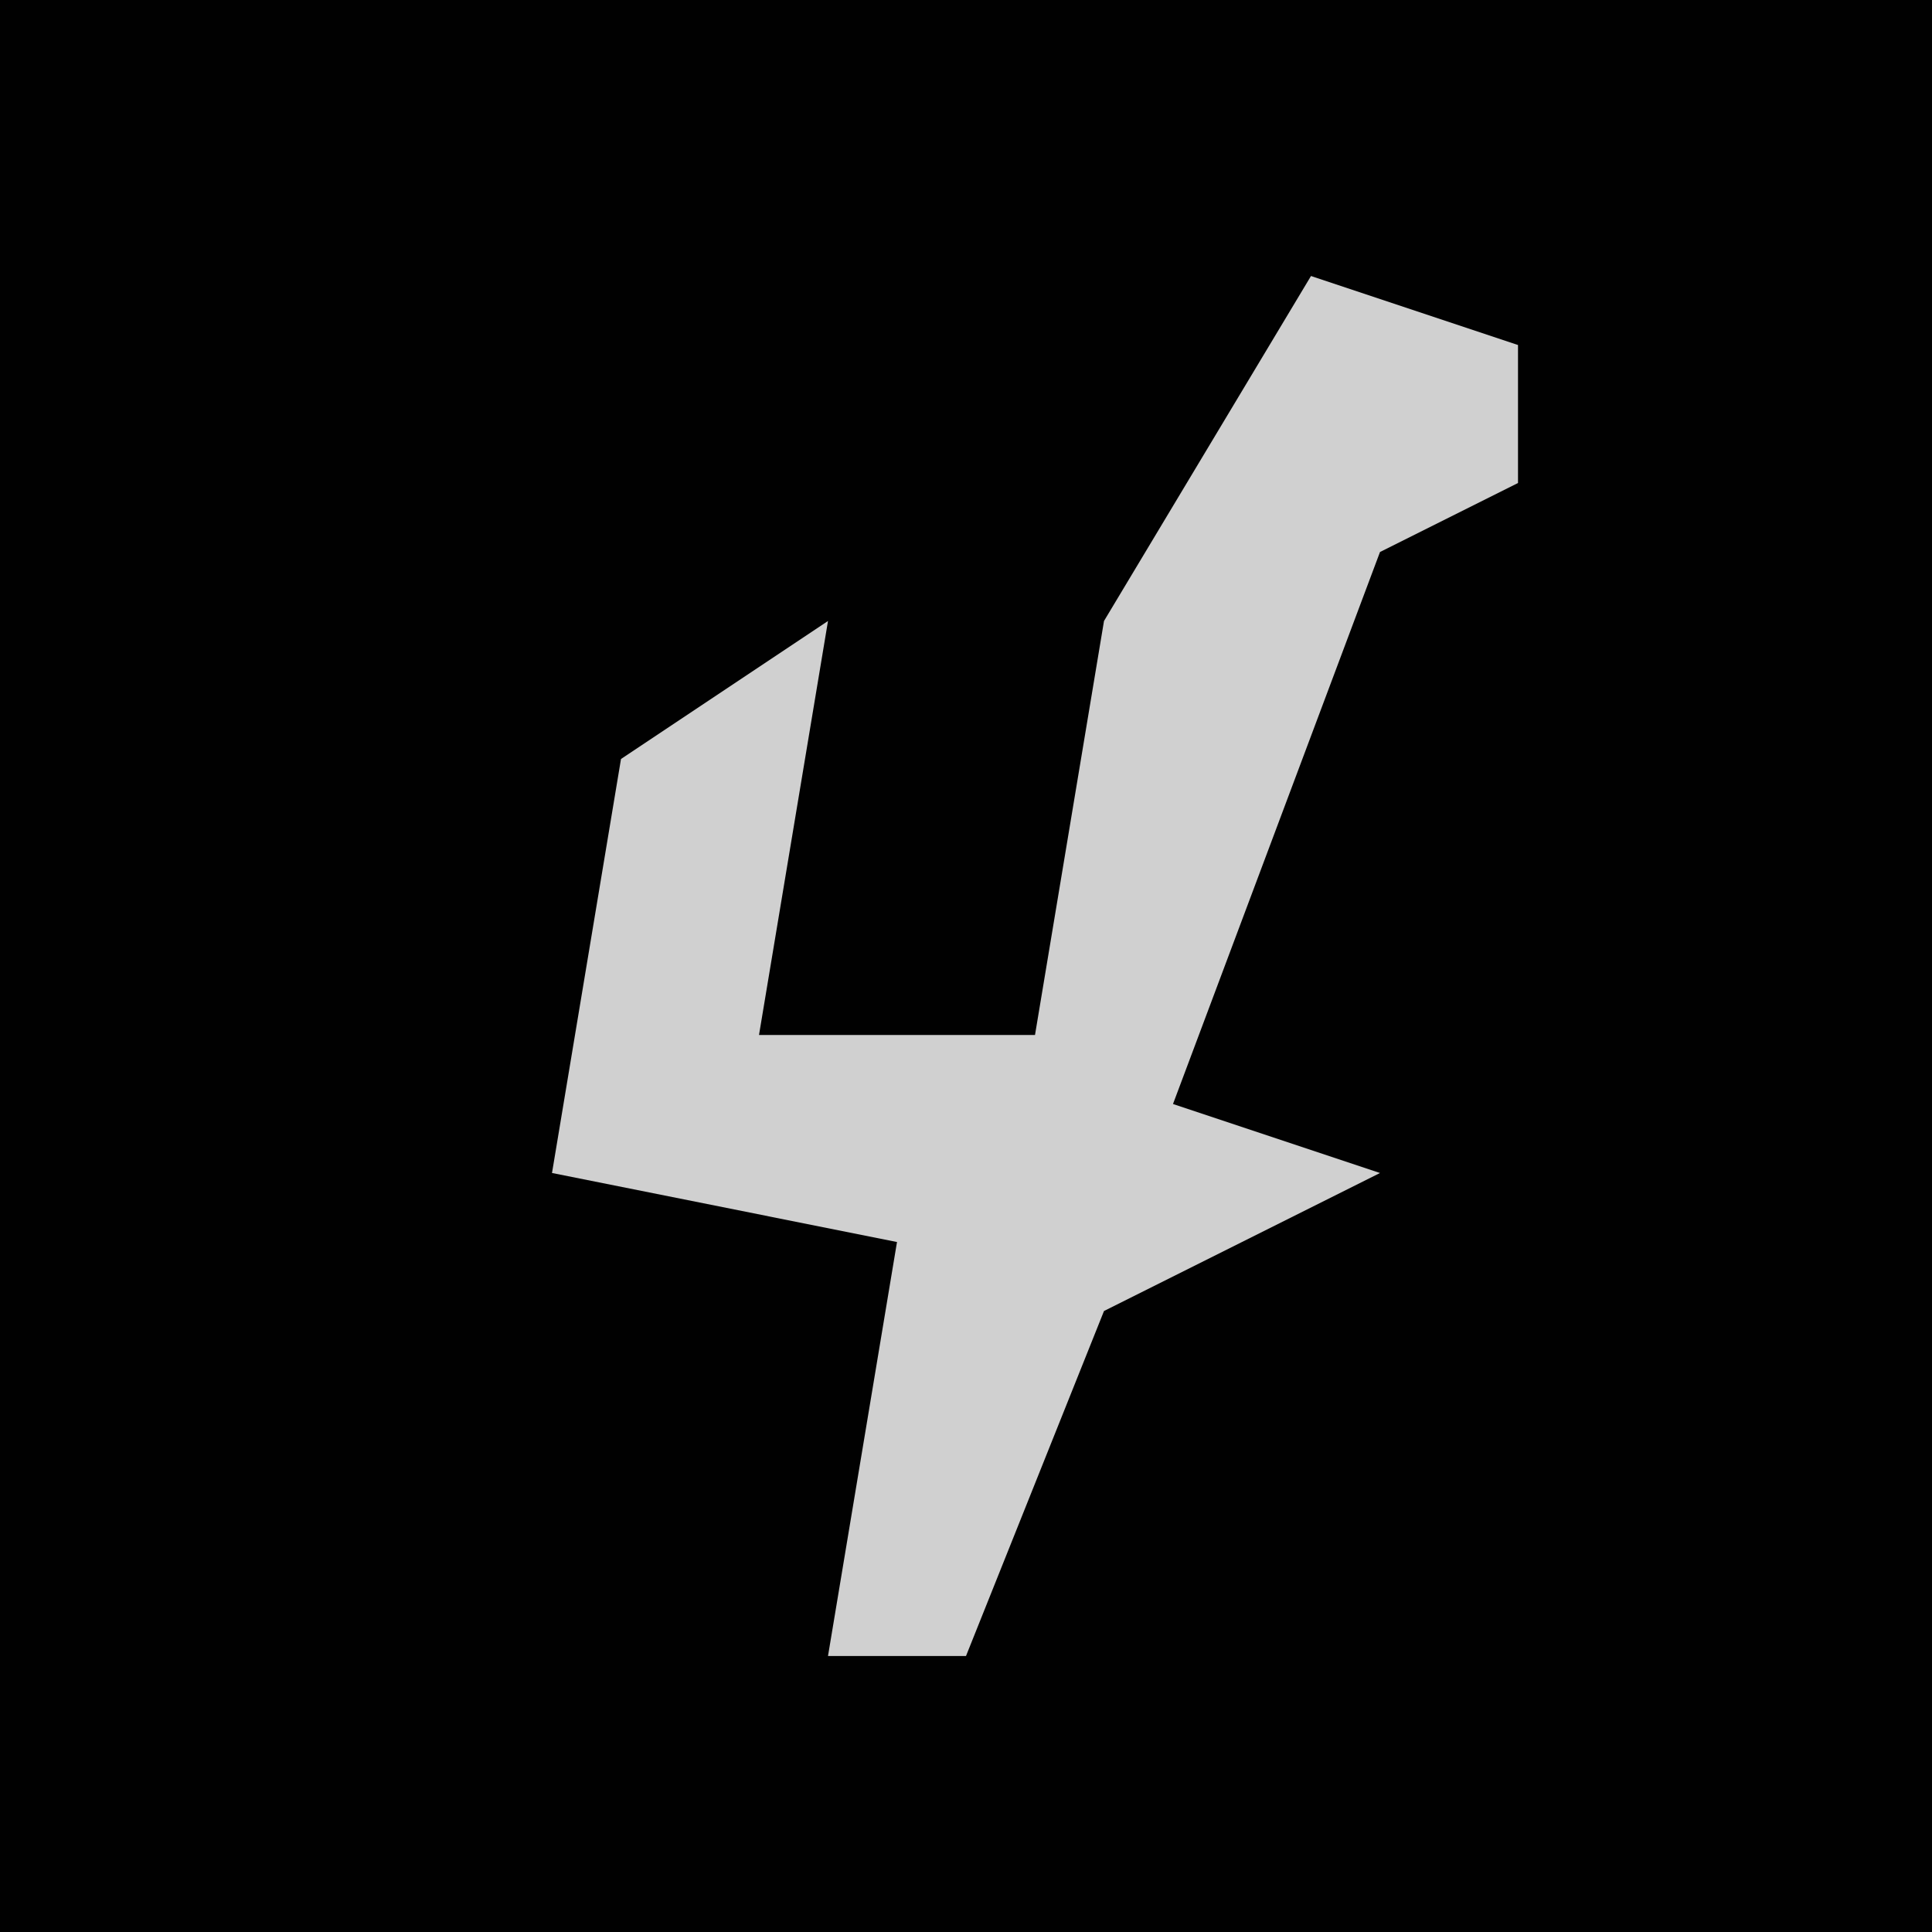 <?xml version="1.0" encoding="UTF-8"?>
<svg version="1.1" xmlns="http://www.w3.org/2000/svg" width="28" height="28">
<path d="M0,0 L28,0 L28,28 L0,28 Z " fill="#010101" transform="translate(0,0)"/>
<path d="M0,0 L3,1 L3,3 L1,4 L-2,12 L1,13 L-3,15 L-5,20 L-7,20 L-6,14 L-11,13 L-10,7 L-7,5 L-8,11 L-4,11 L-3,5 Z " fill="#D0D0D0" transform="translate(19,4)"/>
</svg>
